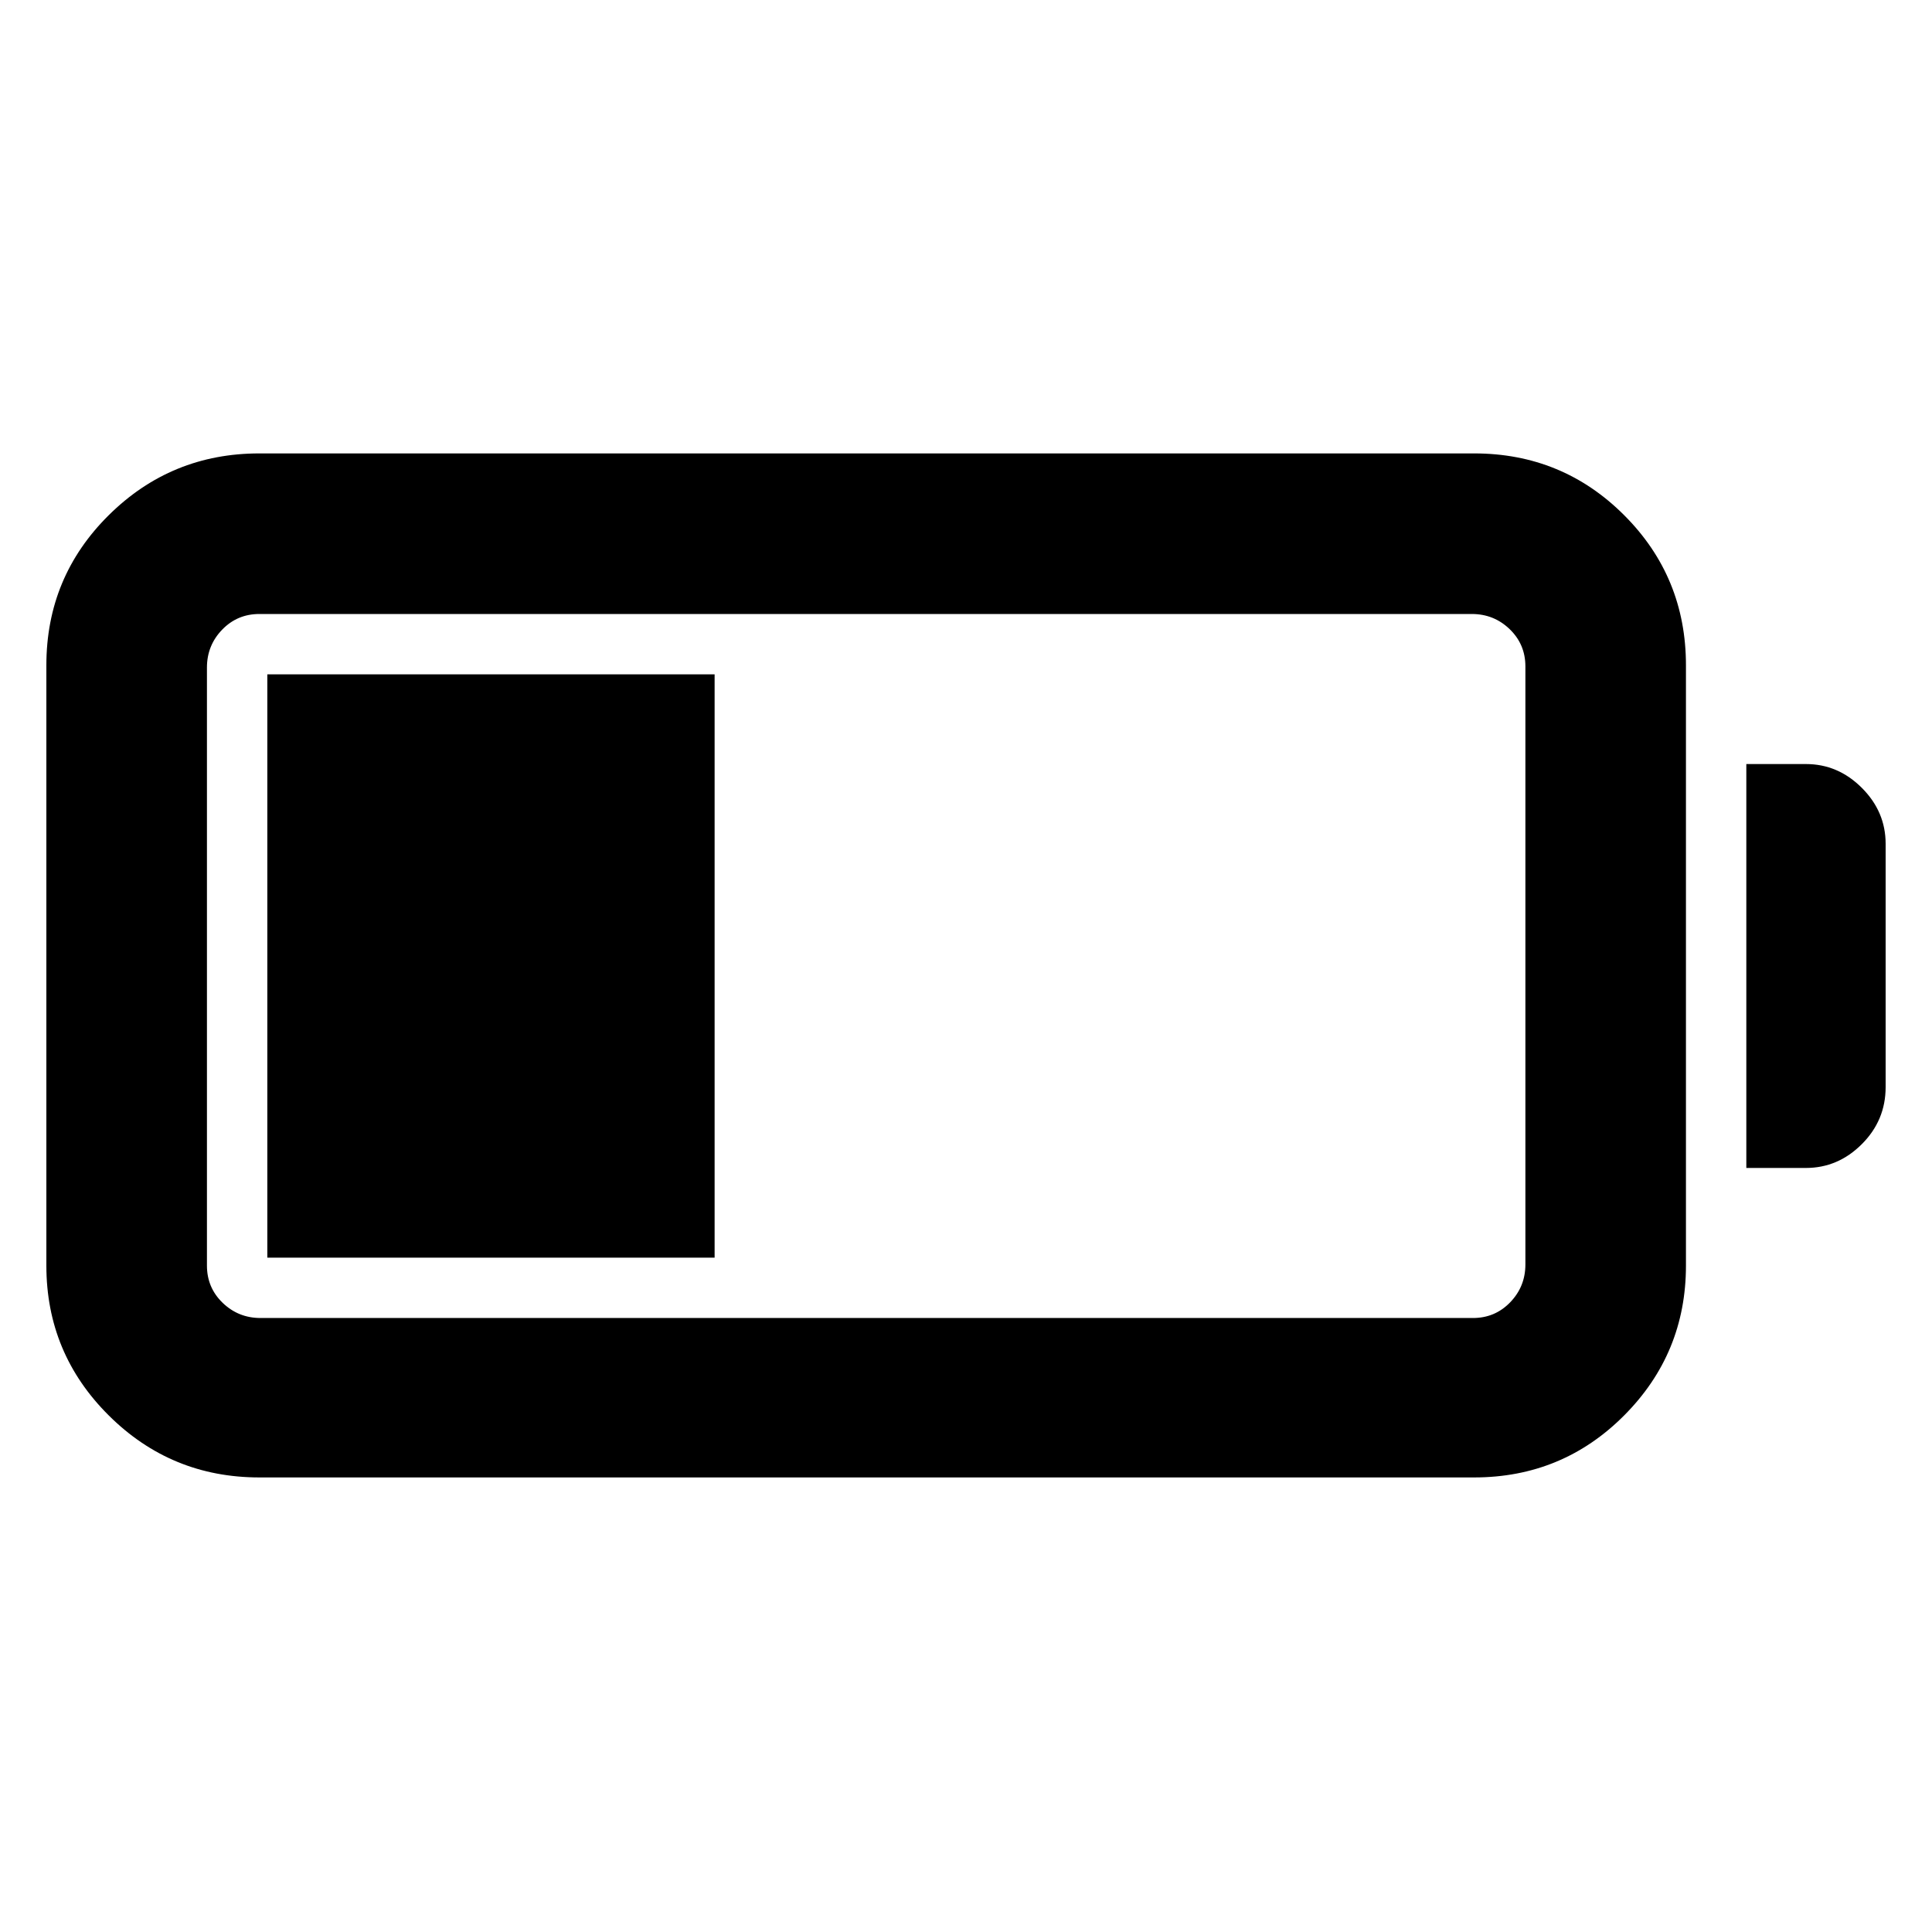 <svg xmlns="http://www.w3.org/2000/svg" width="48" height="48" viewBox="0 -960 960 960"><path d="M128.87-225.87q-43.86 0-74.84-30.82-30.99-30.82-30.99-74.44v-298.3q0-43.86 30.99-74.57 30.98-30.7 74.84-30.7h603.61q43.86 0 74.56 30.7 30.7 30.71 30.7 74.57v298.3q0 43.62-30.7 74.44t-74.56 30.82H128.87Zm.56-79.22h602.48q10.97 0 18.51-7.82 7.54-7.82 7.54-18.79v-297.17q0-10.97-7.82-18.51-7.82-7.53-18.79-7.53H128.87q-10.97 0-18.51 7.82-7.53 7.82-7.53 18.79v297.17q0 10.97 7.82 18.51 7.82 7.53 18.78 7.53Zm738.31-74.56v-200.7h29.61q15.95 0 27.78 11.83 11.83 11.82 11.83 27.78v120.91q0 16.53-11.83 28.35-11.83 11.83-27.78 11.83h-29.61Zm-734.91 44.56v-289.82h222.26v289.82H132.83Z"/></svg>